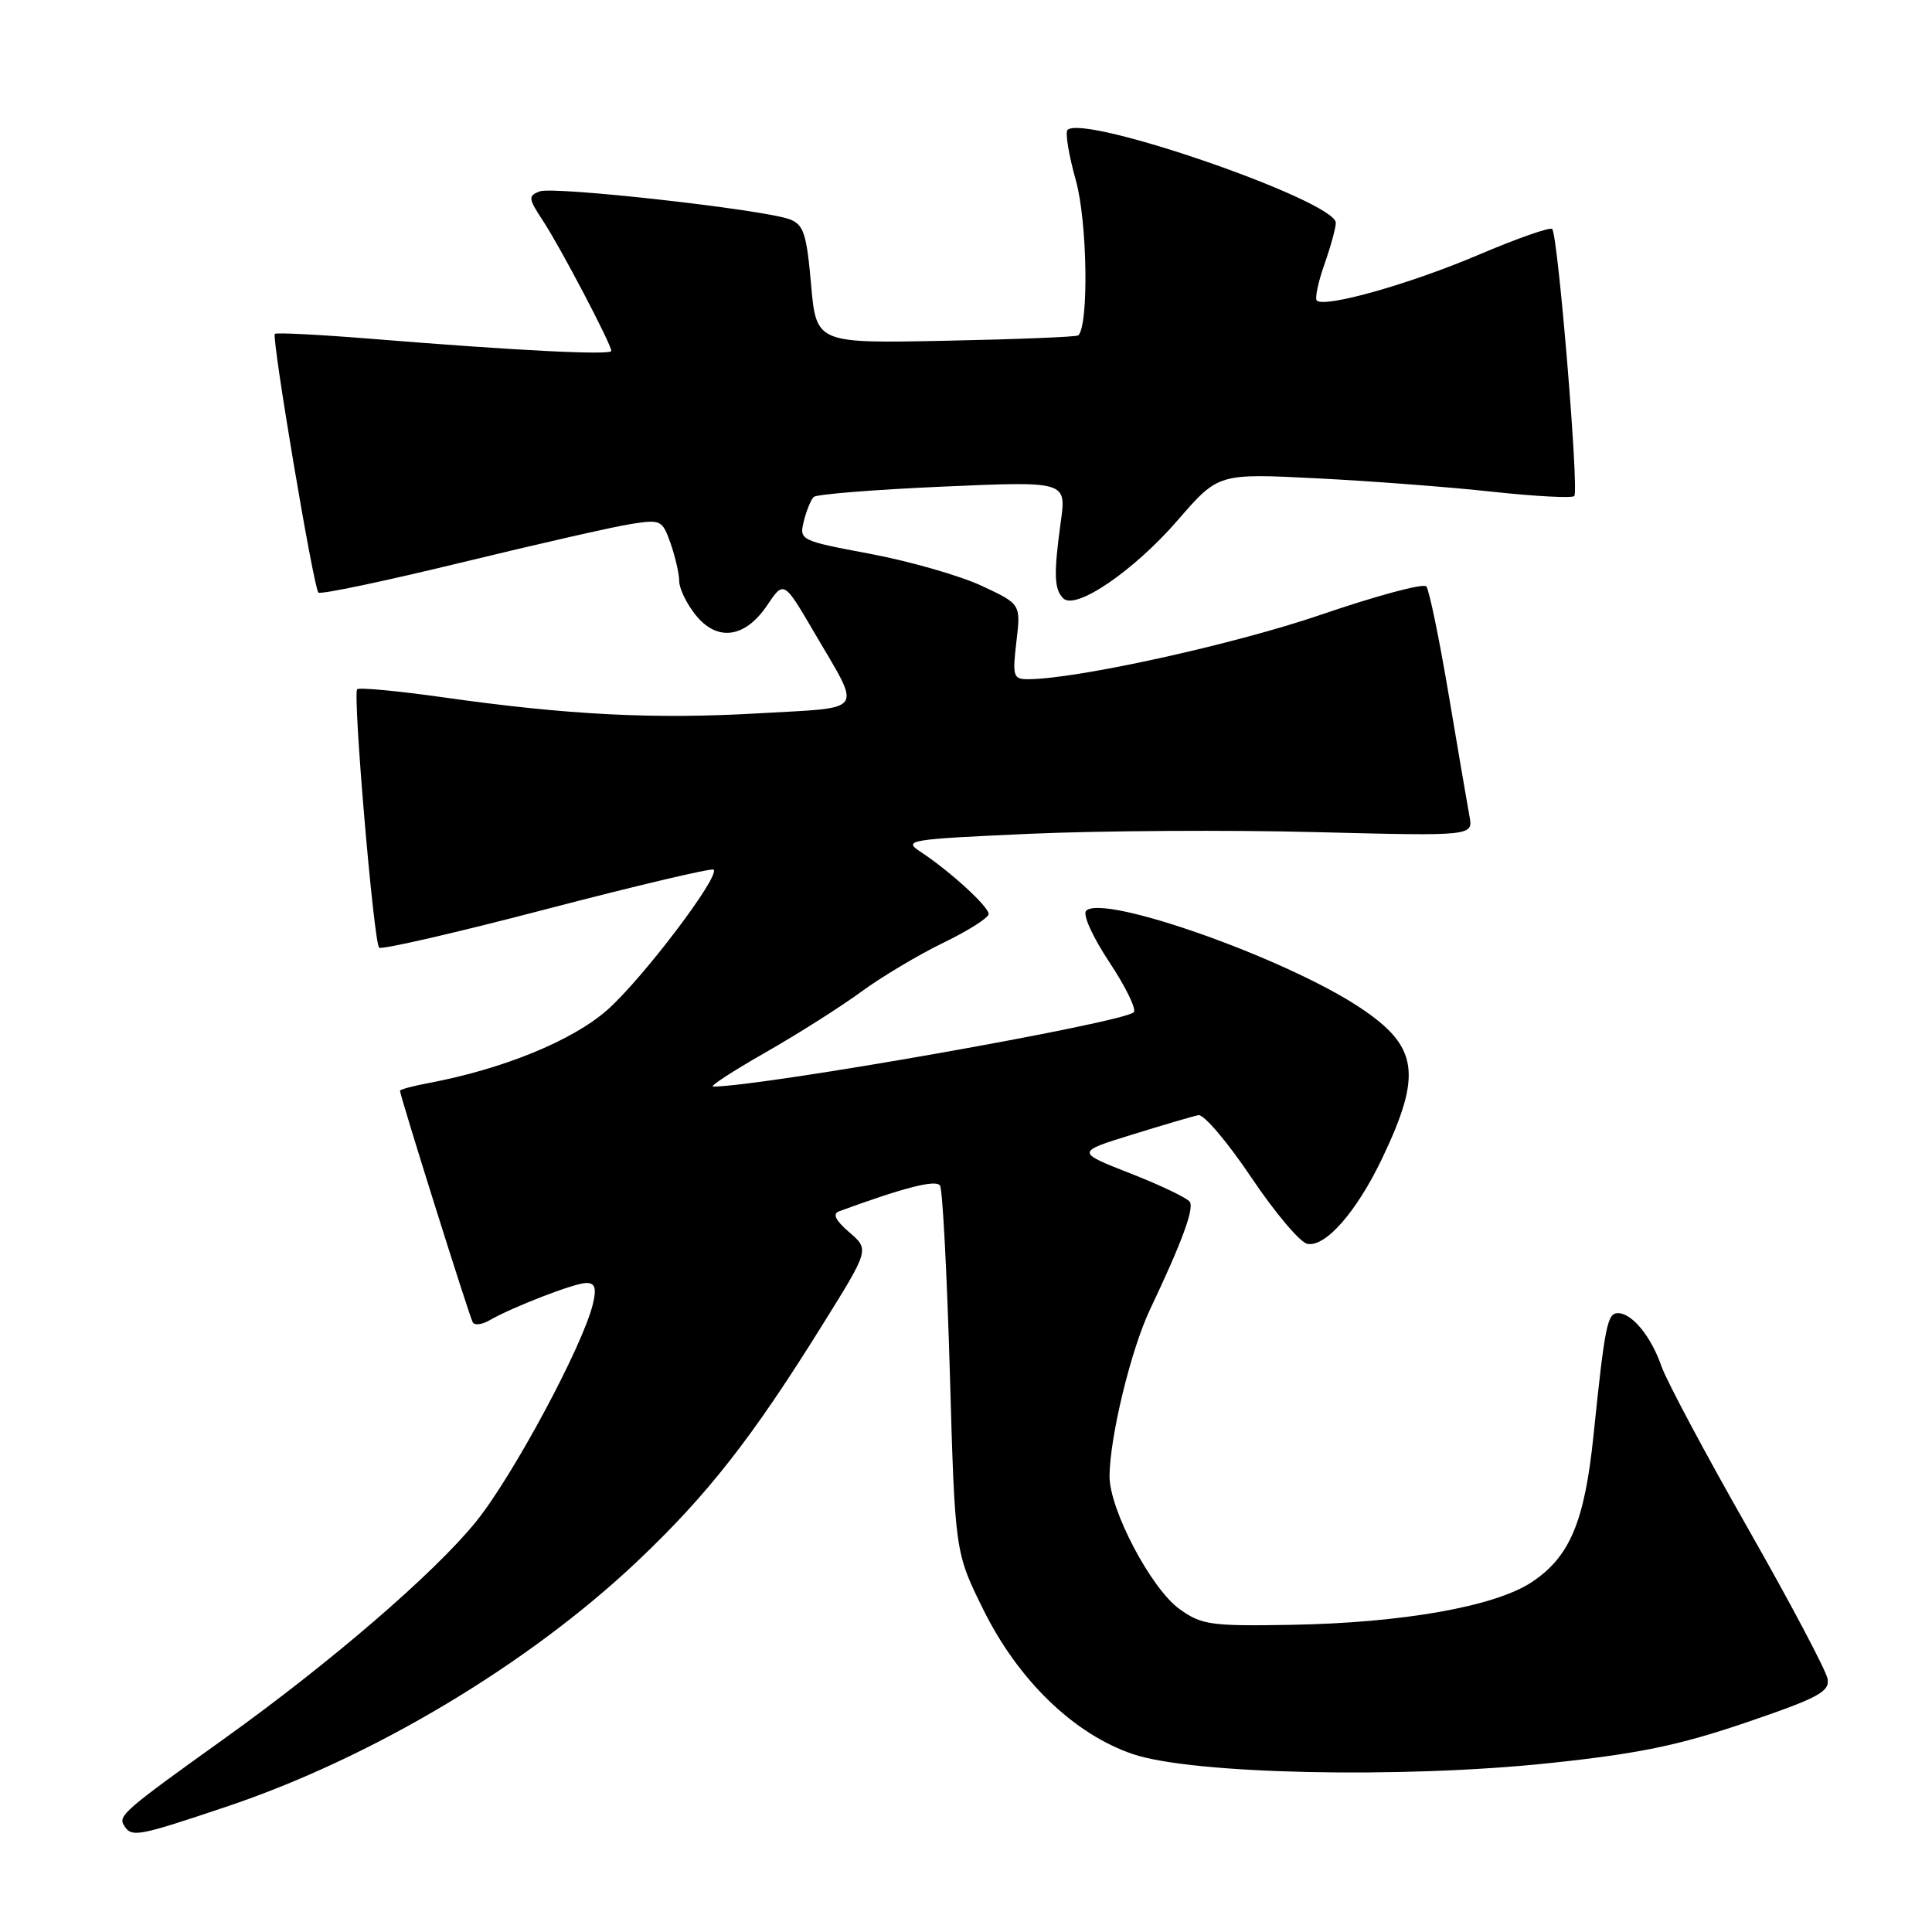 <?xml version="1.0" encoding="UTF-8" standalone="no"?>
<!DOCTYPE svg PUBLIC "-//W3C//DTD SVG 1.1//EN" "http://www.w3.org/Graphics/SVG/1.1/DTD/svg11.dtd" >
<svg xmlns="http://www.w3.org/2000/svg" xmlns:xlink="http://www.w3.org/1999/xlink" version="1.1" viewBox="0 0 256 256">
 <g >
 <path fill="currentColor"
d=" M 29.87 239.44 C 49.21 232.98 69.96 220.59 84.46 206.87 C 93.77 198.05 99.65 190.55 108.99 175.53 C 115.20 165.57 115.20 165.57 112.53 163.28 C 110.69 161.69 110.28 160.84 111.19 160.50 C 119.82 157.34 124.04 156.26 124.56 157.10 C 124.90 157.64 125.48 168.80 125.86 181.89 C 126.54 205.68 126.54 205.68 130.28 213.25 C 134.92 222.65 142.31 229.79 150.12 232.43 C 157.98 235.10 185.79 235.69 205.34 233.62 C 217.13 232.37 222.47 231.27 231.34 228.25 C 240.91 224.99 242.45 224.17 242.17 222.47 C 241.99 221.39 237.24 212.40 231.60 202.50 C 225.96 192.60 220.82 182.95 220.16 181.06 C 218.79 177.09 216.26 174.00 214.39 174.00 C 212.98 174.00 212.65 175.62 211.15 190.18 C 209.97 201.65 208.01 206.30 202.95 209.65 C 198.07 212.88 185.78 215.05 171.00 215.30 C 160.47 215.48 159.23 215.31 156.32 213.23 C 152.55 210.55 146.99 200.00 147.02 195.59 C 147.05 190.40 149.86 178.83 152.38 173.52 C 156.57 164.70 158.24 160.20 157.66 159.26 C 157.35 158.76 153.83 157.07 149.82 155.50 C 142.55 152.65 142.55 152.65 150.02 150.34 C 154.14 149.06 158.08 147.91 158.79 147.76 C 159.50 147.62 162.65 151.32 165.79 156.00 C 168.93 160.68 172.28 164.64 173.23 164.82 C 175.65 165.27 179.75 160.58 183.14 153.50 C 188.49 142.28 187.95 138.64 180.14 133.47 C 170.23 126.91 146.18 118.42 143.92 120.68 C 143.43 121.17 144.77 124.13 147.00 127.50 C 149.17 130.77 150.62 133.76 150.23 134.13 C 148.74 135.54 101.28 143.92 94.50 143.98 C 93.95 143.98 97.04 141.96 101.37 139.49 C 105.70 137.02 111.44 133.38 114.12 131.41 C 116.81 129.44 121.70 126.52 125.00 124.92 C 128.30 123.32 131.00 121.61 131.00 121.11 C 131.00 120.12 125.87 115.43 121.98 112.87 C 119.62 111.32 120.32 111.21 136.50 110.48 C 145.85 110.07 162.88 109.96 174.35 110.26 C 195.21 110.79 195.21 110.79 194.71 108.14 C 194.44 106.69 193.20 99.42 191.95 92.00 C 190.70 84.58 189.37 78.14 188.99 77.70 C 188.61 77.26 182.34 78.95 175.04 81.45 C 163.54 85.39 142.59 90.00 136.19 90.00 C 134.26 90.00 134.14 89.59 134.68 85.02 C 135.27 80.04 135.27 80.04 130.02 77.60 C 127.13 76.26 120.52 74.37 115.33 73.39 C 106.01 71.64 105.89 71.58 106.51 69.06 C 106.86 67.65 107.45 66.21 107.82 65.85 C 108.19 65.49 115.88 64.88 124.90 64.48 C 141.31 63.76 141.31 63.76 140.56 69.13 C 139.61 76.04 139.67 78.07 140.88 79.28 C 142.52 80.92 150.26 75.63 156.09 68.89 C 161.44 62.72 161.44 62.72 174.47 63.38 C 181.64 63.74 192.12 64.54 197.78 65.16 C 203.43 65.77 208.30 66.03 208.60 65.73 C 209.25 65.08 206.44 31.10 205.67 30.34 C 205.39 30.06 200.96 31.61 195.83 33.80 C 186.75 37.66 175.50 40.83 174.48 39.82 C 174.21 39.54 174.66 37.39 175.49 35.03 C 176.32 32.68 177.00 30.20 177.00 29.53 C 177.00 26.63 143.60 15.06 141.45 17.22 C 141.12 17.55 141.62 20.56 142.56 23.92 C 144.08 29.34 144.29 43.08 142.88 44.44 C 142.67 44.64 134.77 44.96 125.33 45.15 C 108.16 45.50 108.16 45.50 107.47 37.68 C 106.88 30.95 106.48 29.76 104.64 29.06 C 101.17 27.76 73.35 24.65 71.51 25.36 C 69.96 25.95 69.99 26.29 71.95 29.26 C 74.26 32.77 81.00 45.61 81.00 46.50 C 81.00 47.09 68.43 46.46 49.14 44.89 C 42.34 44.34 36.62 44.05 36.42 44.24 C 35.96 44.71 41.54 77.87 42.19 78.52 C 42.46 78.80 50.97 77.01 61.09 74.55 C 71.22 72.09 81.35 69.78 83.62 69.43 C 87.58 68.81 87.77 68.91 88.87 72.04 C 89.49 73.83 90.00 76.07 90.00 77.01 C 90.00 77.96 90.95 79.94 92.12 81.42 C 94.98 85.06 98.71 84.58 101.65 80.21 C 103.86 76.91 103.86 76.91 107.94 83.89 C 114.22 94.64 114.88 93.69 100.50 94.52 C 86.64 95.32 75.22 94.74 58.66 92.39 C 52.69 91.55 47.60 91.07 47.33 91.33 C 46.72 91.95 49.51 124.84 50.24 125.57 C 50.54 125.87 60.54 123.57 72.45 120.45 C 84.37 117.34 94.32 114.99 94.56 115.23 C 95.44 116.11 85.08 129.76 80.45 133.84 C 75.82 137.91 66.62 141.67 56.73 143.52 C 54.68 143.91 53.00 144.36 53.00 144.53 C 53.00 145.19 62.22 174.54 62.65 175.23 C 62.89 175.63 63.86 175.52 64.80 174.98 C 67.94 173.17 76.15 170.00 77.69 170.00 C 78.85 170.00 79.06 170.67 78.57 172.75 C 77.27 178.25 67.93 195.65 63.05 201.66 C 57.52 208.48 43.77 220.32 29.69 230.40 C 16.52 239.83 15.63 240.60 16.42 241.86 C 17.43 243.50 18.13 243.38 29.87 239.44 Z "/>
</g>
</svg>